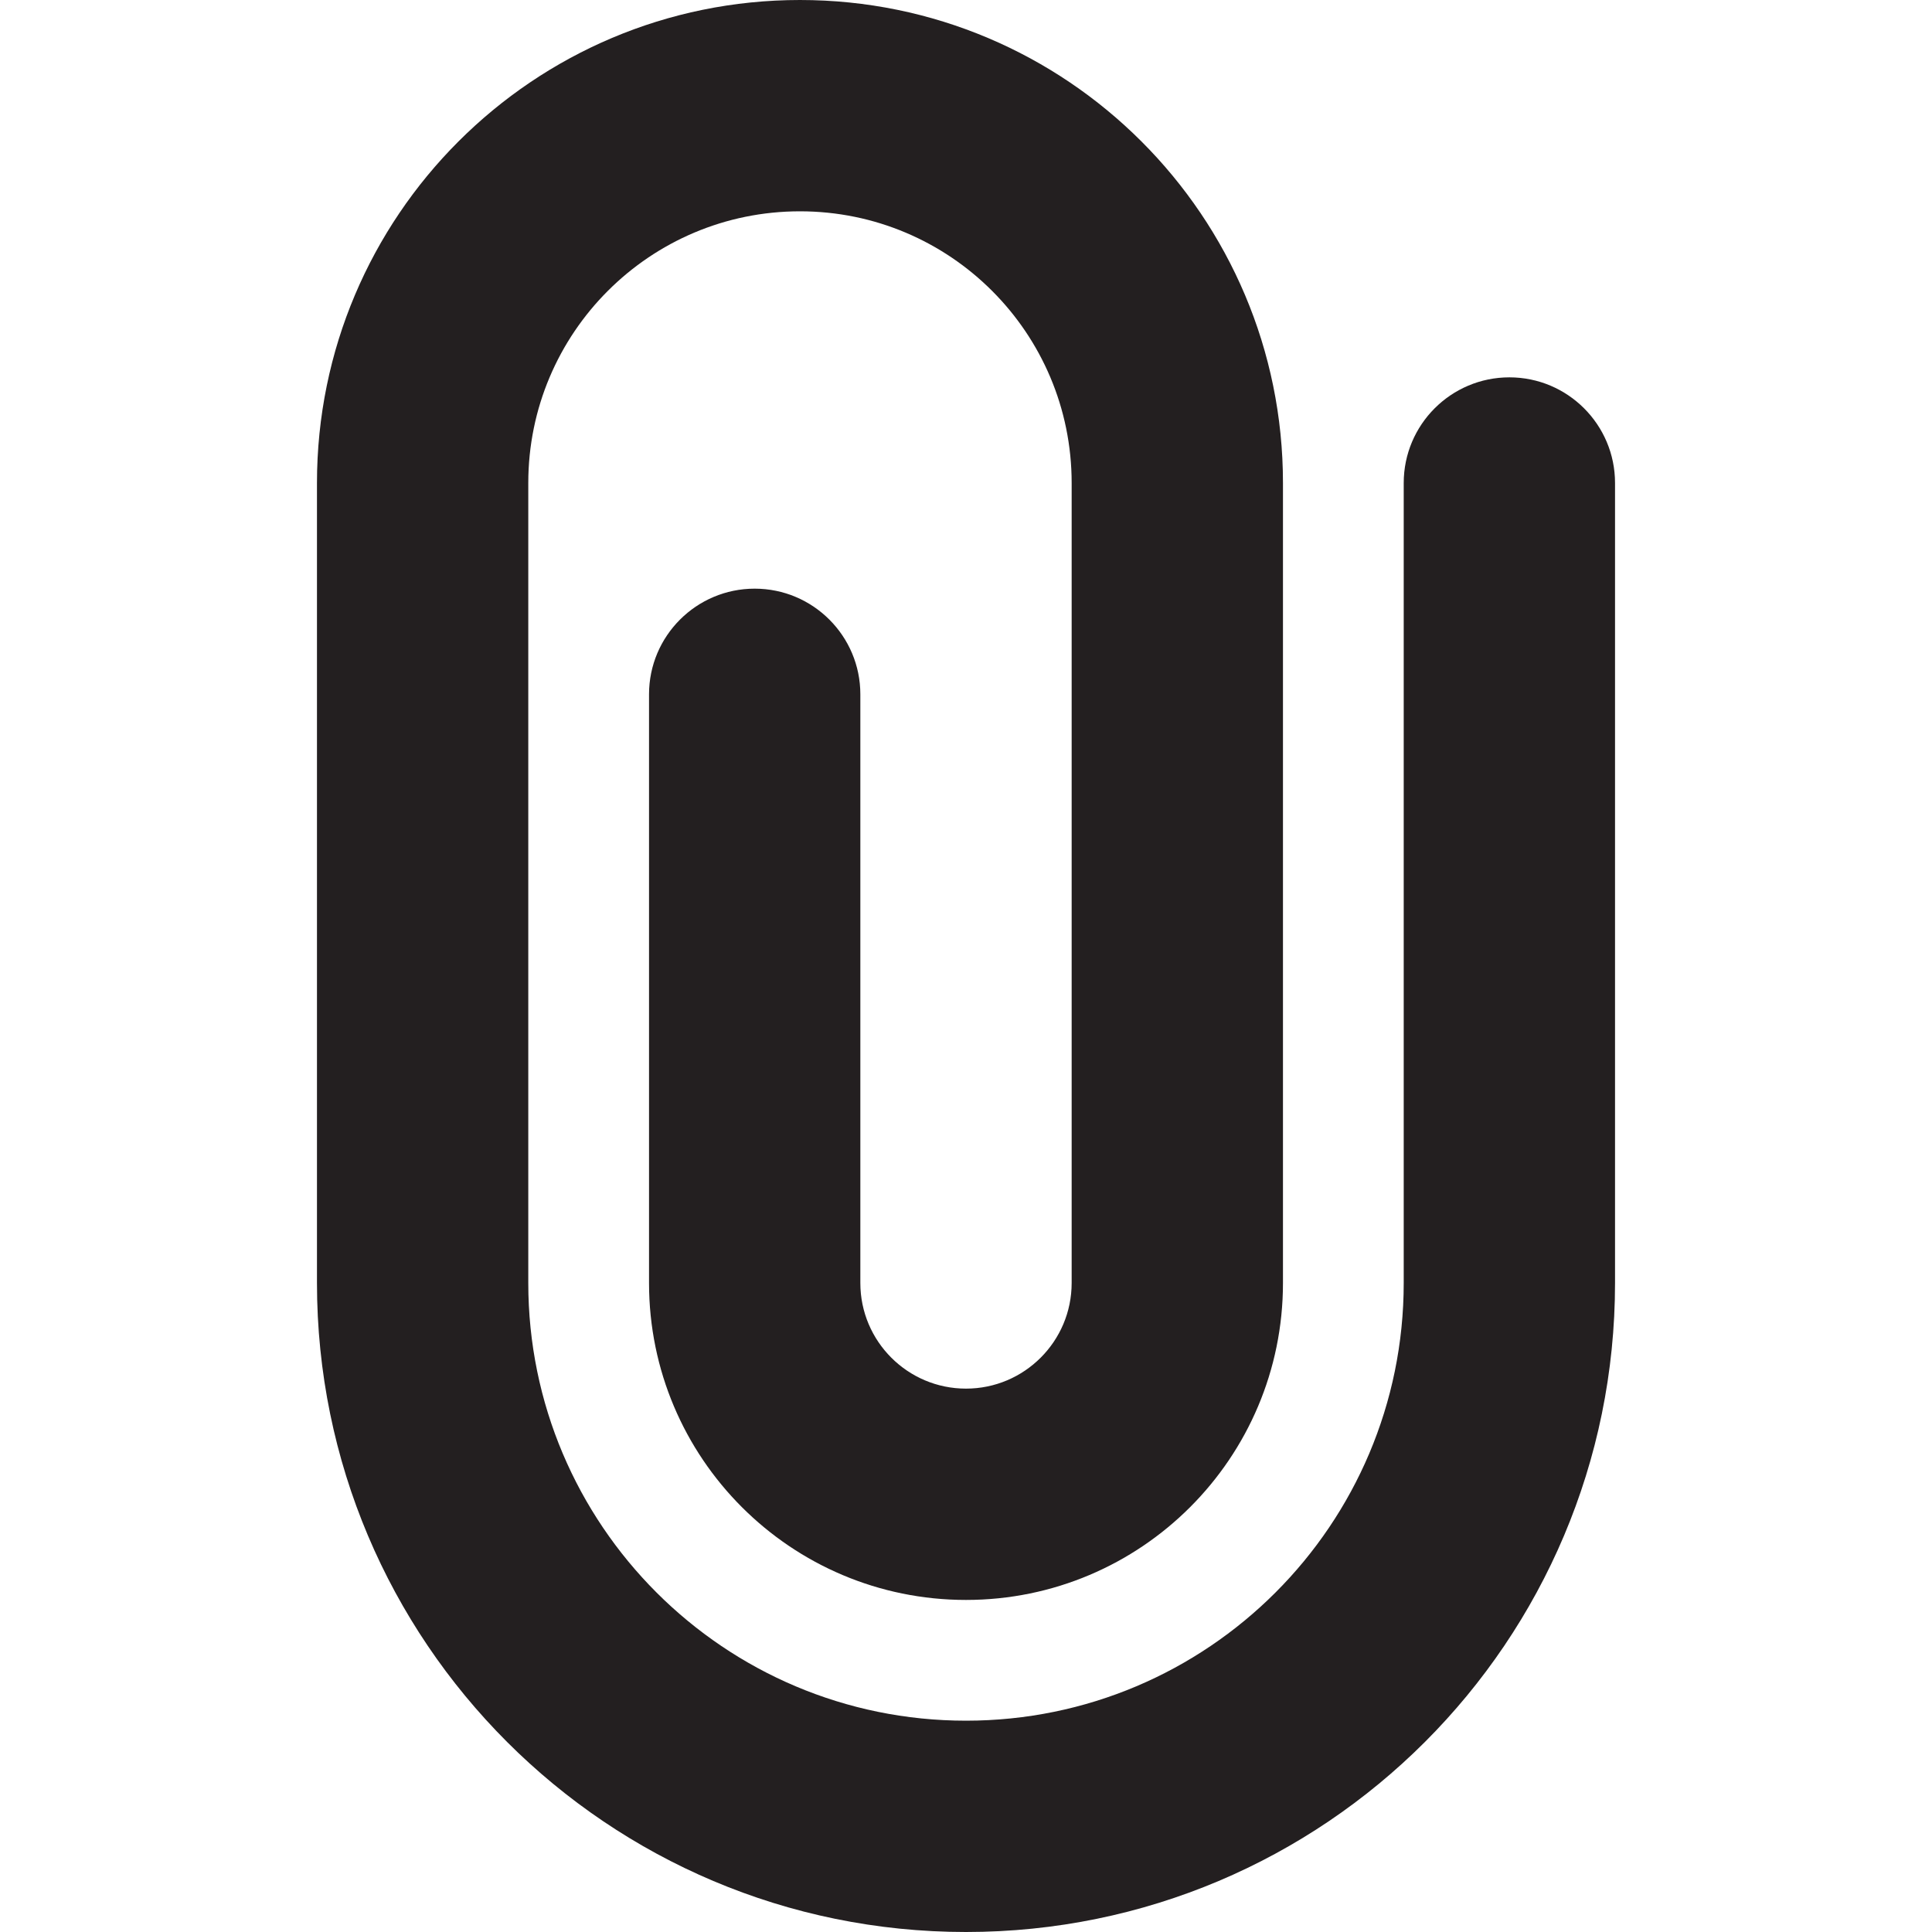 <?xml version="1.0" encoding="UTF-8"?><svg id="a" xmlns="http://www.w3.org/2000/svg" viewBox="0 0 16 16"><path d="m13.375,4c0-.483-.392-.875-.875-.875s-.875.392-.875.875v6.625c0,2.002-1.623,3.625-3.625,3.625s-3.625-1.623-3.625-3.625v-6.625c0-1.243,1.007-2.25,2.25-2.25s2.25,1.007,2.25,2.25v6.625c0,.483-.392.875-.875.875s-.875-.392-.875-.875v-4.875c0-.483-.392-.875-.875-.875s-.875.392-.875.875v4.875c0,1.45,1.175,2.625,2.625,2.625s2.625-1.175,2.625-2.625v-6.625c0-2.209-1.791-4-4-4S2.625,1.791,2.625,4v6.625c0,2.969,2.406,5.375,5.375,5.375s5.375-2.406,5.375-5.375v-6.625Z" style="fill:#231f20;"/></svg>